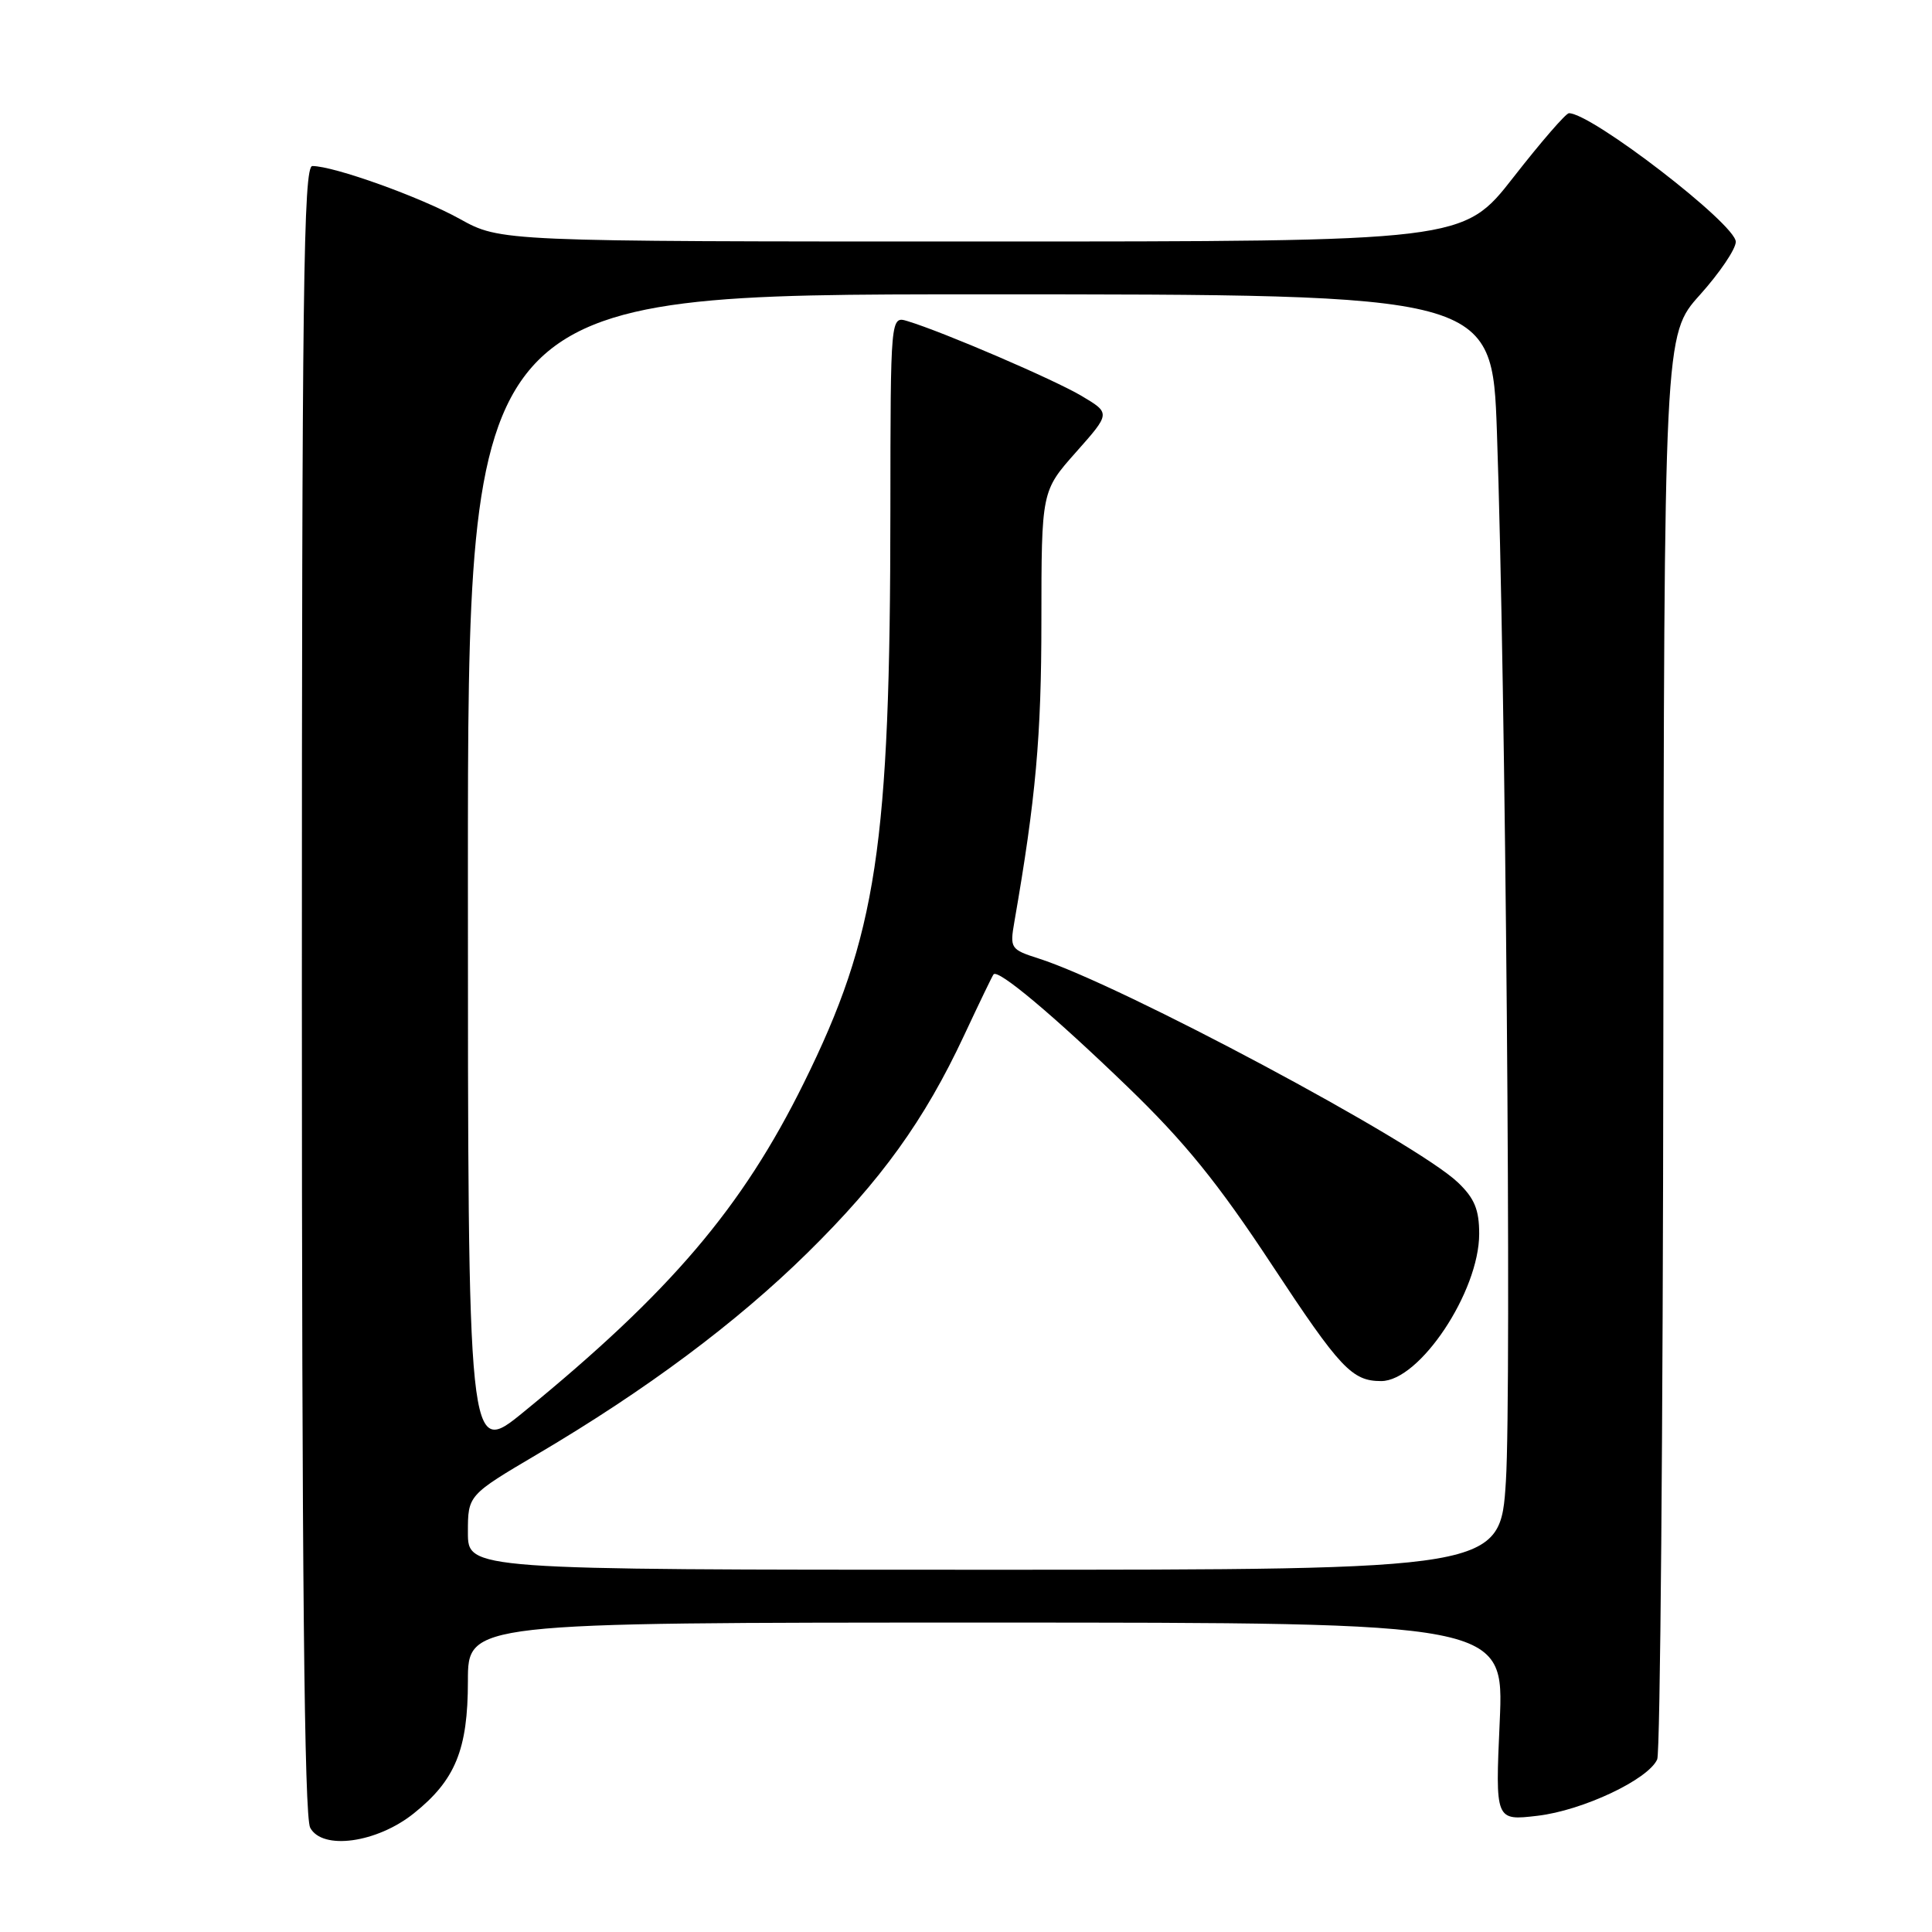 <?xml version="1.0" encoding="UTF-8" standalone="no"?>
<!DOCTYPE svg PUBLIC "-//W3C//DTD SVG 1.1//EN" "http://www.w3.org/Graphics/SVG/1.1/DTD/svg11.dtd" >
<svg xmlns="http://www.w3.org/2000/svg" xmlns:xlink="http://www.w3.org/1999/xlink" version="1.1" viewBox="0 0 256 256">
 <g >
 <path fill="currentColor"
d=" M 54.82 240.29 C 60.33 235.89 62.00 231.83 62.00 222.75 C 62.00 215.00 62.00 215.00 130.65 215.00 C 199.30 215.00 199.30 215.00 198.72 228.13 C 198.13 241.26 198.13 241.26 203.73 240.60 C 209.72 239.90 218.42 235.79 219.59 233.12 C 219.99 232.23 220.35 189.39 220.40 137.93 C 220.50 44.35 220.50 44.35 225.25 39.07 C 227.86 36.16 230.00 33.00 230.00 32.04 C 230.00 29.71 210.91 15.00 207.89 15.00 C 207.49 15.00 204.18 18.82 200.53 23.50 C 193.89 32.00 193.89 32.00 130.11 32.00 C 66.32 32.00 66.32 32.00 60.91 29.00 C 55.68 26.10 44.25 22.00 41.39 22.00 C 40.21 22.00 40.00 38.45 40.00 131.07 C 40.00 208.40 40.32 240.73 41.10 242.18 C 42.71 245.20 49.93 244.20 54.82 240.29 Z  M 62.00 203.06 C 62.00 198.12 62.00 198.12 71.25 192.66 C 85.65 184.16 97.58 175.27 107.00 166.00 C 116.74 156.42 122.50 148.43 127.75 137.19 C 129.73 132.96 131.48 129.32 131.65 129.11 C 132.23 128.35 139.61 134.55 149.37 143.97 C 156.98 151.31 161.38 156.74 168.54 167.61 C 177.58 181.33 179.15 183.00 183.01 183.00 C 188.11 183.00 196.00 171.15 196.00 163.49 C 196.00 160.29 195.38 158.78 193.19 156.69 C 187.67 151.40 148.54 130.49 137.64 127.01 C 133.90 125.81 133.80 125.66 134.41 122.14 C 137.25 105.81 137.99 97.56 137.99 82.28 C 138.00 65.07 138.00 65.07 142.58 59.91 C 147.16 54.75 147.16 54.75 143.33 52.47 C 139.68 50.30 125.01 43.99 120.25 42.55 C 118.00 41.87 118.00 41.87 117.98 67.68 C 117.96 112.22 116.19 123.91 106.51 143.50 C 98.34 160.04 88.85 171.19 69.40 187.08 C 62.00 193.13 62.00 193.13 62.00 116.06 C 62.00 39.00 62.00 39.00 129.86 39.00 C 197.71 39.00 197.71 39.00 198.35 57.25 C 199.50 89.84 200.30 184.18 199.54 196.25 C 198.80 208.00 198.80 208.00 130.40 208.00 C 62.00 208.00 62.00 208.00 62.00 203.06 Z "/>
</g>
</svg>